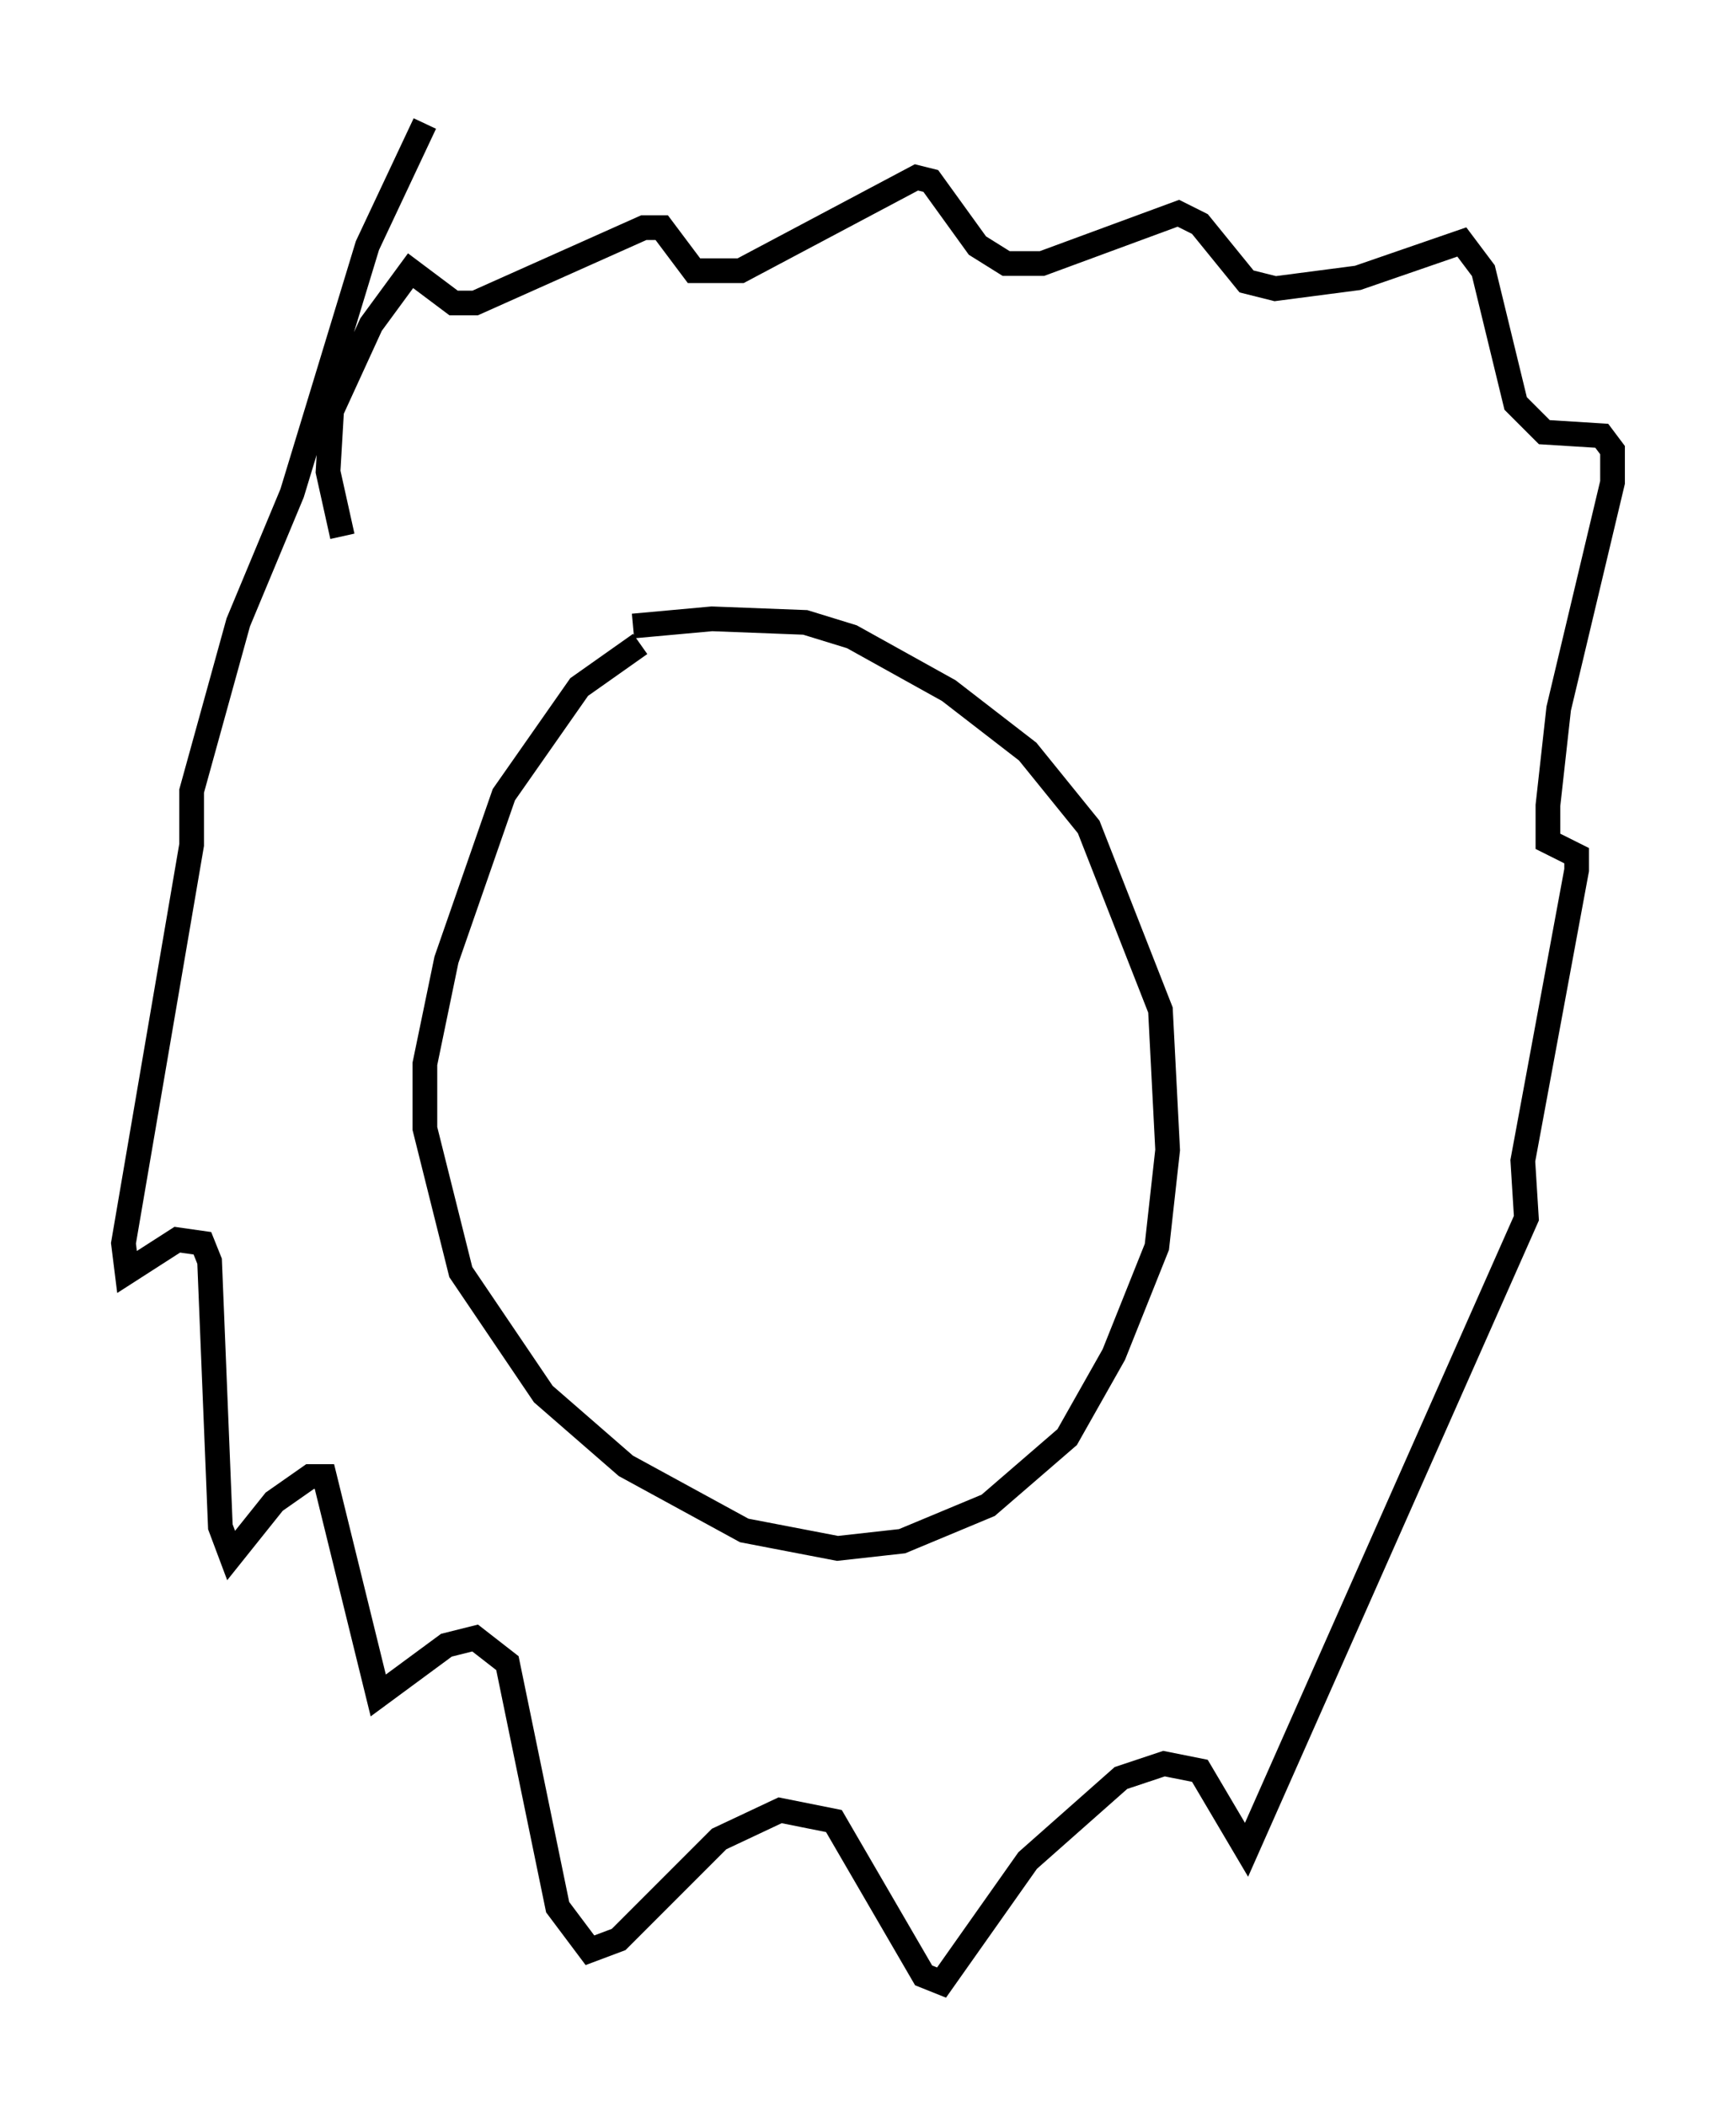 <?xml version="1.0" encoding="utf-8" ?>
<svg baseProfile="full" height="85.24" version="1.1" width="70.279" xmlns="http://www.w3.org/2000/svg" xmlns:ev="http://www.w3.org/2001/xml-events" xmlns:xlink="http://www.w3.org/1999/xlink"><defs /><rect fill="white" height="85.24" width="70.279" x="0" y="0" /><path d="M27.659, 25.771 m-1.743, 0.291 l-2.469, 1.743 -3.05, 4.358 l-2.324, 6.682 -0.872, 4.212 l0.0, 2.615 1.453, 5.81 l3.341, 4.939 3.341, 2.905 l4.793, 2.615 3.777, 0.726 l2.615, -0.291 3.486, -1.453 l3.196, -2.76 1.888, -3.341 l1.743, -4.358 0.436, -3.922 l-0.291, -5.665 -2.905, -7.408 l-2.469, -3.05 -3.196, -2.469 l-3.922, -2.179 -1.888, -0.581 l-3.777, -0.145 -3.196, 0.291 m-11.765, -3.631 l-0.581, -2.615 0.145, -2.469 l1.598, -3.486 1.598, -2.179 l1.743, 1.307 0.872, 0.0 l6.827, -3.05 0.726, 0.0 l1.307, 1.743 1.888, 0.0 l7.117, -3.777 0.581, 0.145 l1.888, 2.615 1.162, 0.726 l1.453, 0.0 5.52, -2.034 l0.872, 0.436 1.888, 2.324 l1.162, 0.291 3.341, -0.436 l4.212, -1.453 0.872, 1.162 l1.307, 5.374 1.162, 1.162 l2.324, 0.145 0.436, 0.581 l0.0, 1.307 -2.179, 9.151 l-0.436, 3.922 0.0, 1.453 l1.162, 0.581 0.0, 0.581 l-2.179, 11.765 0.145, 2.324 l-11.33, 25.564 -1.888, -3.196 l-1.453, -0.291 -1.743, 0.581 l-3.777, 3.341 -3.486, 4.939 l-0.726, -0.291 -3.631, -6.246 l-2.179, -0.436 -2.469, 1.162 l-4.067, 4.067 -1.162, 0.436 l-1.307, -1.743 -2.034, -9.877 l-1.307, -1.017 -1.162, 0.291 l-2.76, 2.034 -2.179, -8.86 l-0.581, 0.0 -1.453, 1.017 l-1.743, 2.179 -0.436, -1.162 l-0.436, -10.749 -0.291, -0.726 l-1.017, -0.145 -2.034, 1.307 l-0.145, -1.162 2.76, -16.123 l0.0, -2.179 1.888, -6.827 l2.179, -5.229 3.05, -10.022 l2.324, -4.939 " fill="none" stroke="black" stroke-width="1" /></svg>